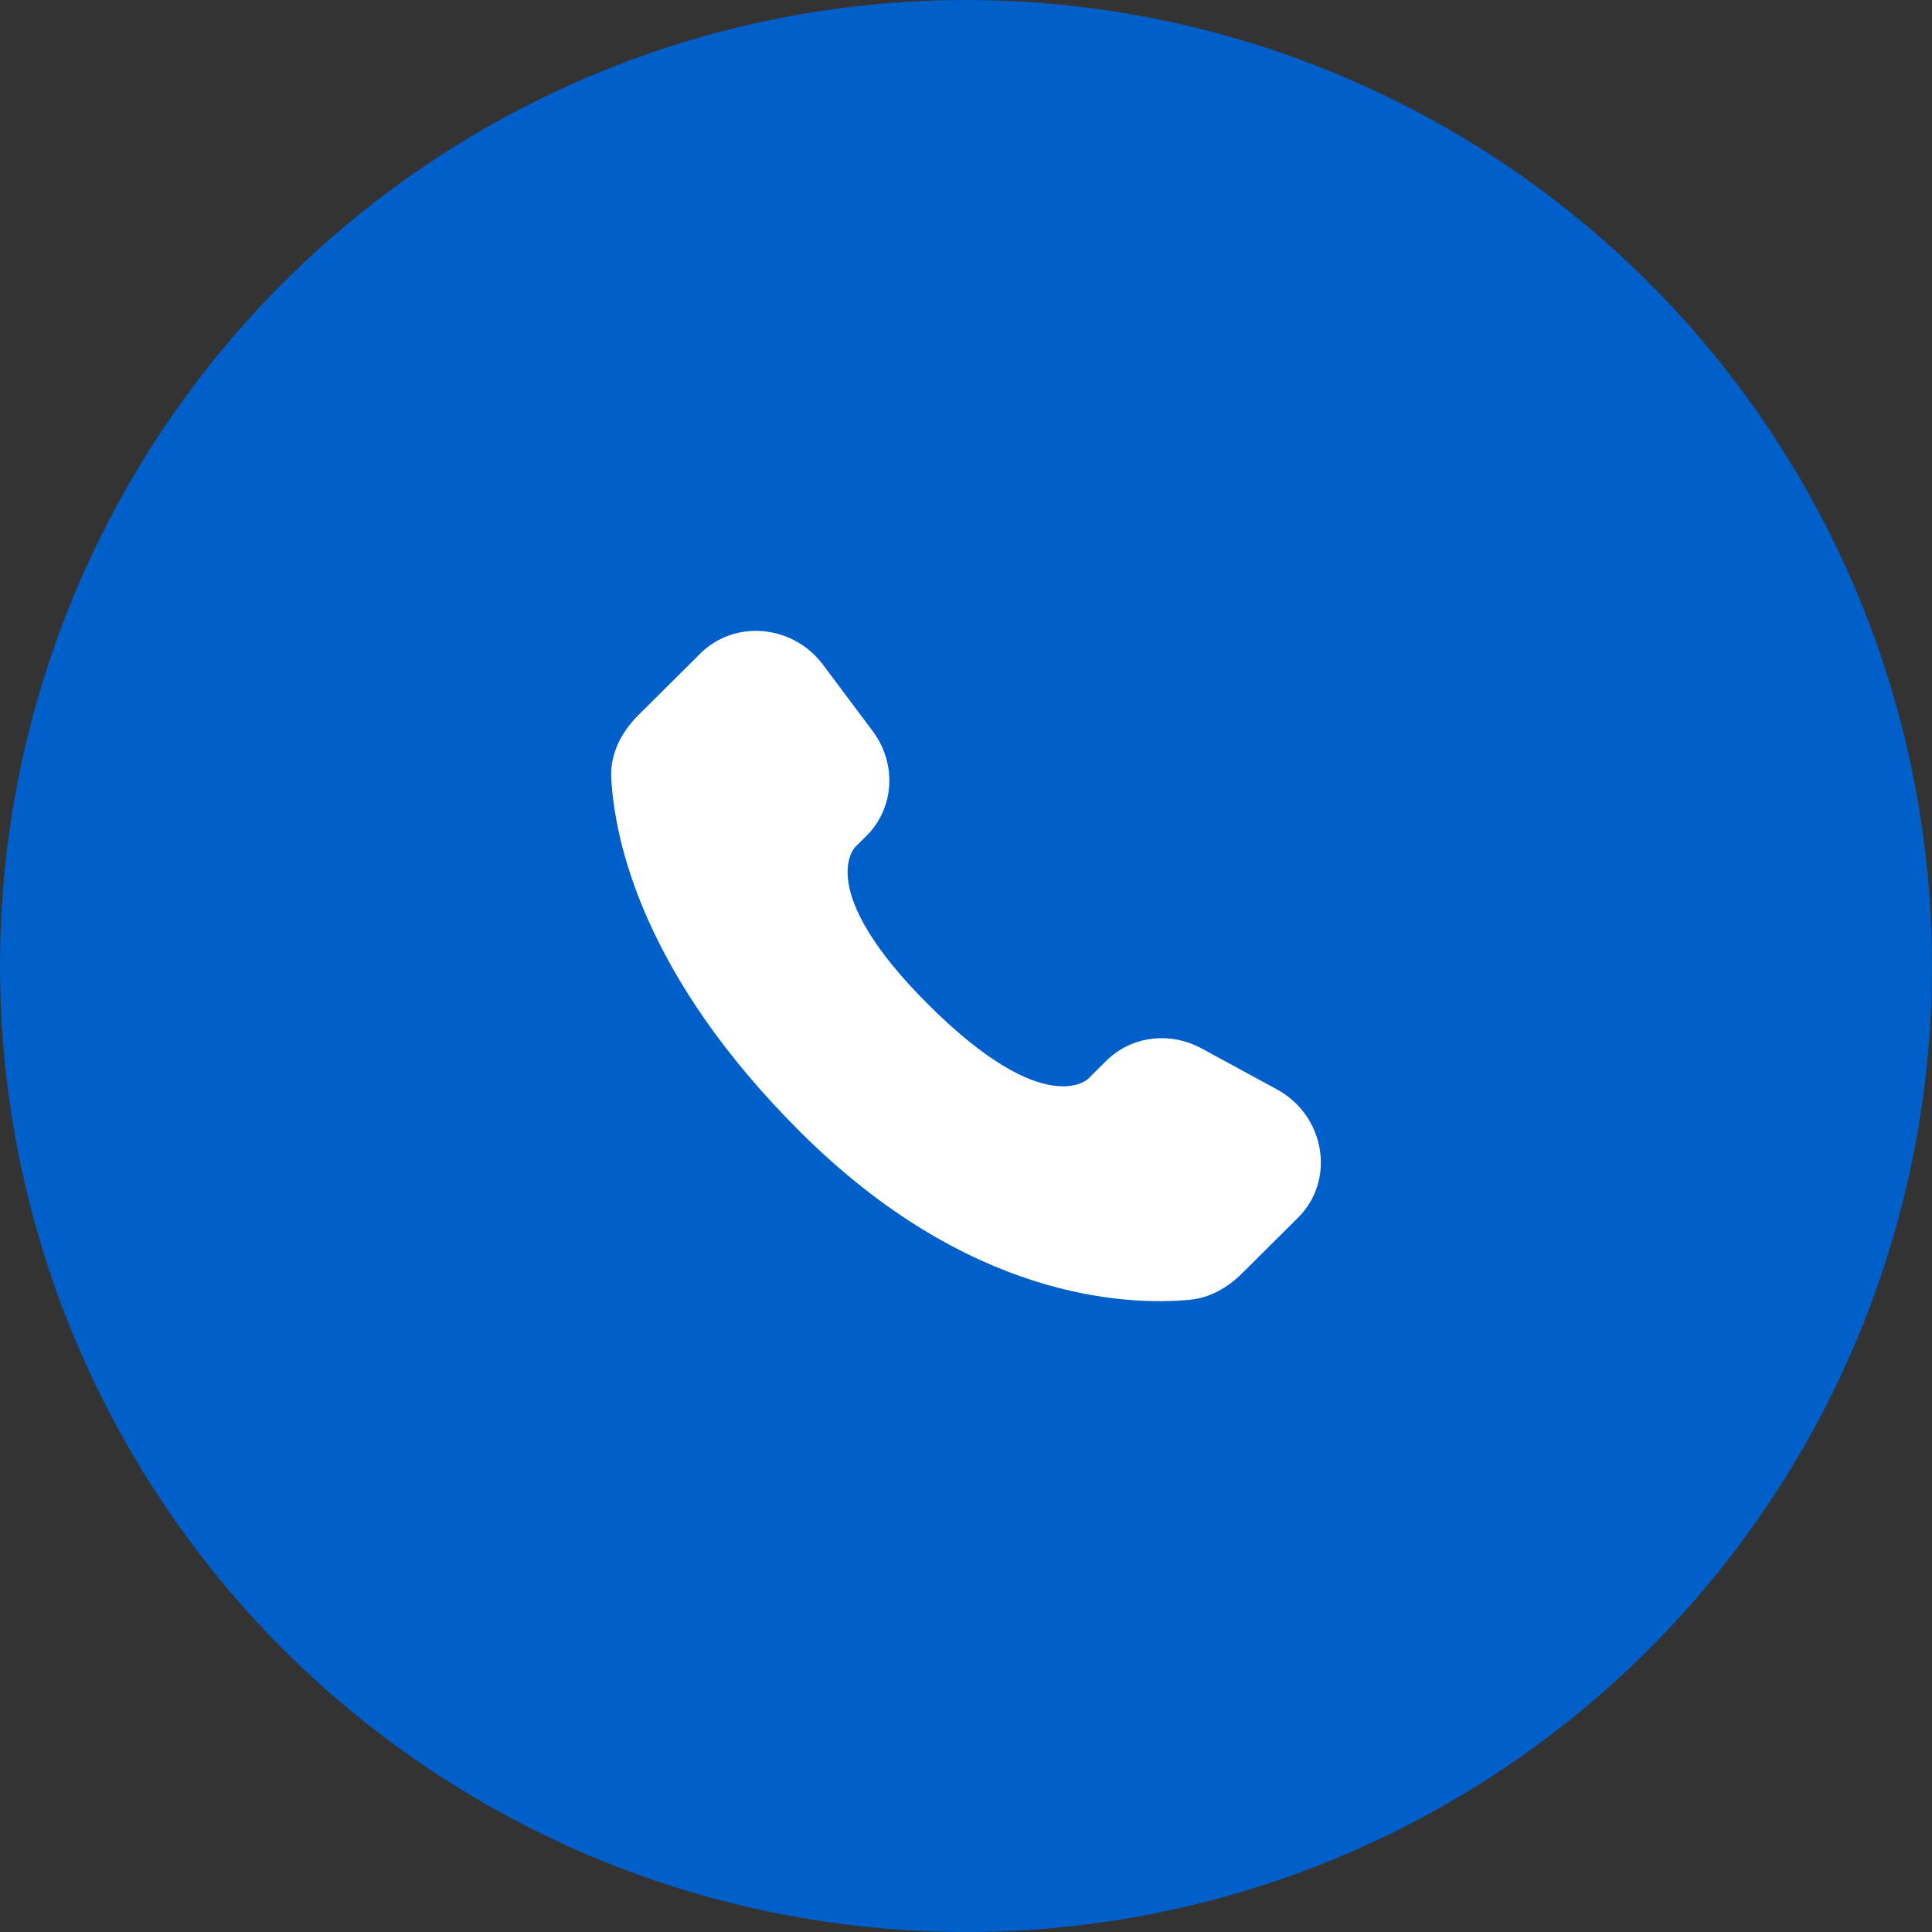 <svg width="98" height="98" viewBox="0 0 98 98" fill="none" xmlns="http://www.w3.org/2000/svg">
<rect x="0" y="0" width="98" height="98" fill="#333333" stroke="none"/>
<circle cx="49" cy="49" r="49" fill="#015FC9"/>
<path d="M56.112 53.812L55.201 54.718C55.201 54.718 53.036 56.871 47.126 50.994C41.216 45.118 43.381 42.965 43.381 42.965L43.955 42.395C45.368 40.99 45.501 38.734 44.268 37.087L41.746 33.718C40.221 31.68 37.272 31.411 35.523 33.15L32.384 36.271C31.517 37.133 30.935 38.251 31.006 39.491C31.186 42.664 32.621 49.489 40.631 57.453C49.124 65.898 57.094 66.234 60.353 65.93C61.383 65.834 62.28 65.309 63.002 64.591L65.843 61.766C67.761 59.859 67.22 56.59 64.767 55.256L60.946 53.179C59.334 52.303 57.372 52.56 56.112 53.812Z" fill="white"/>
</svg>

